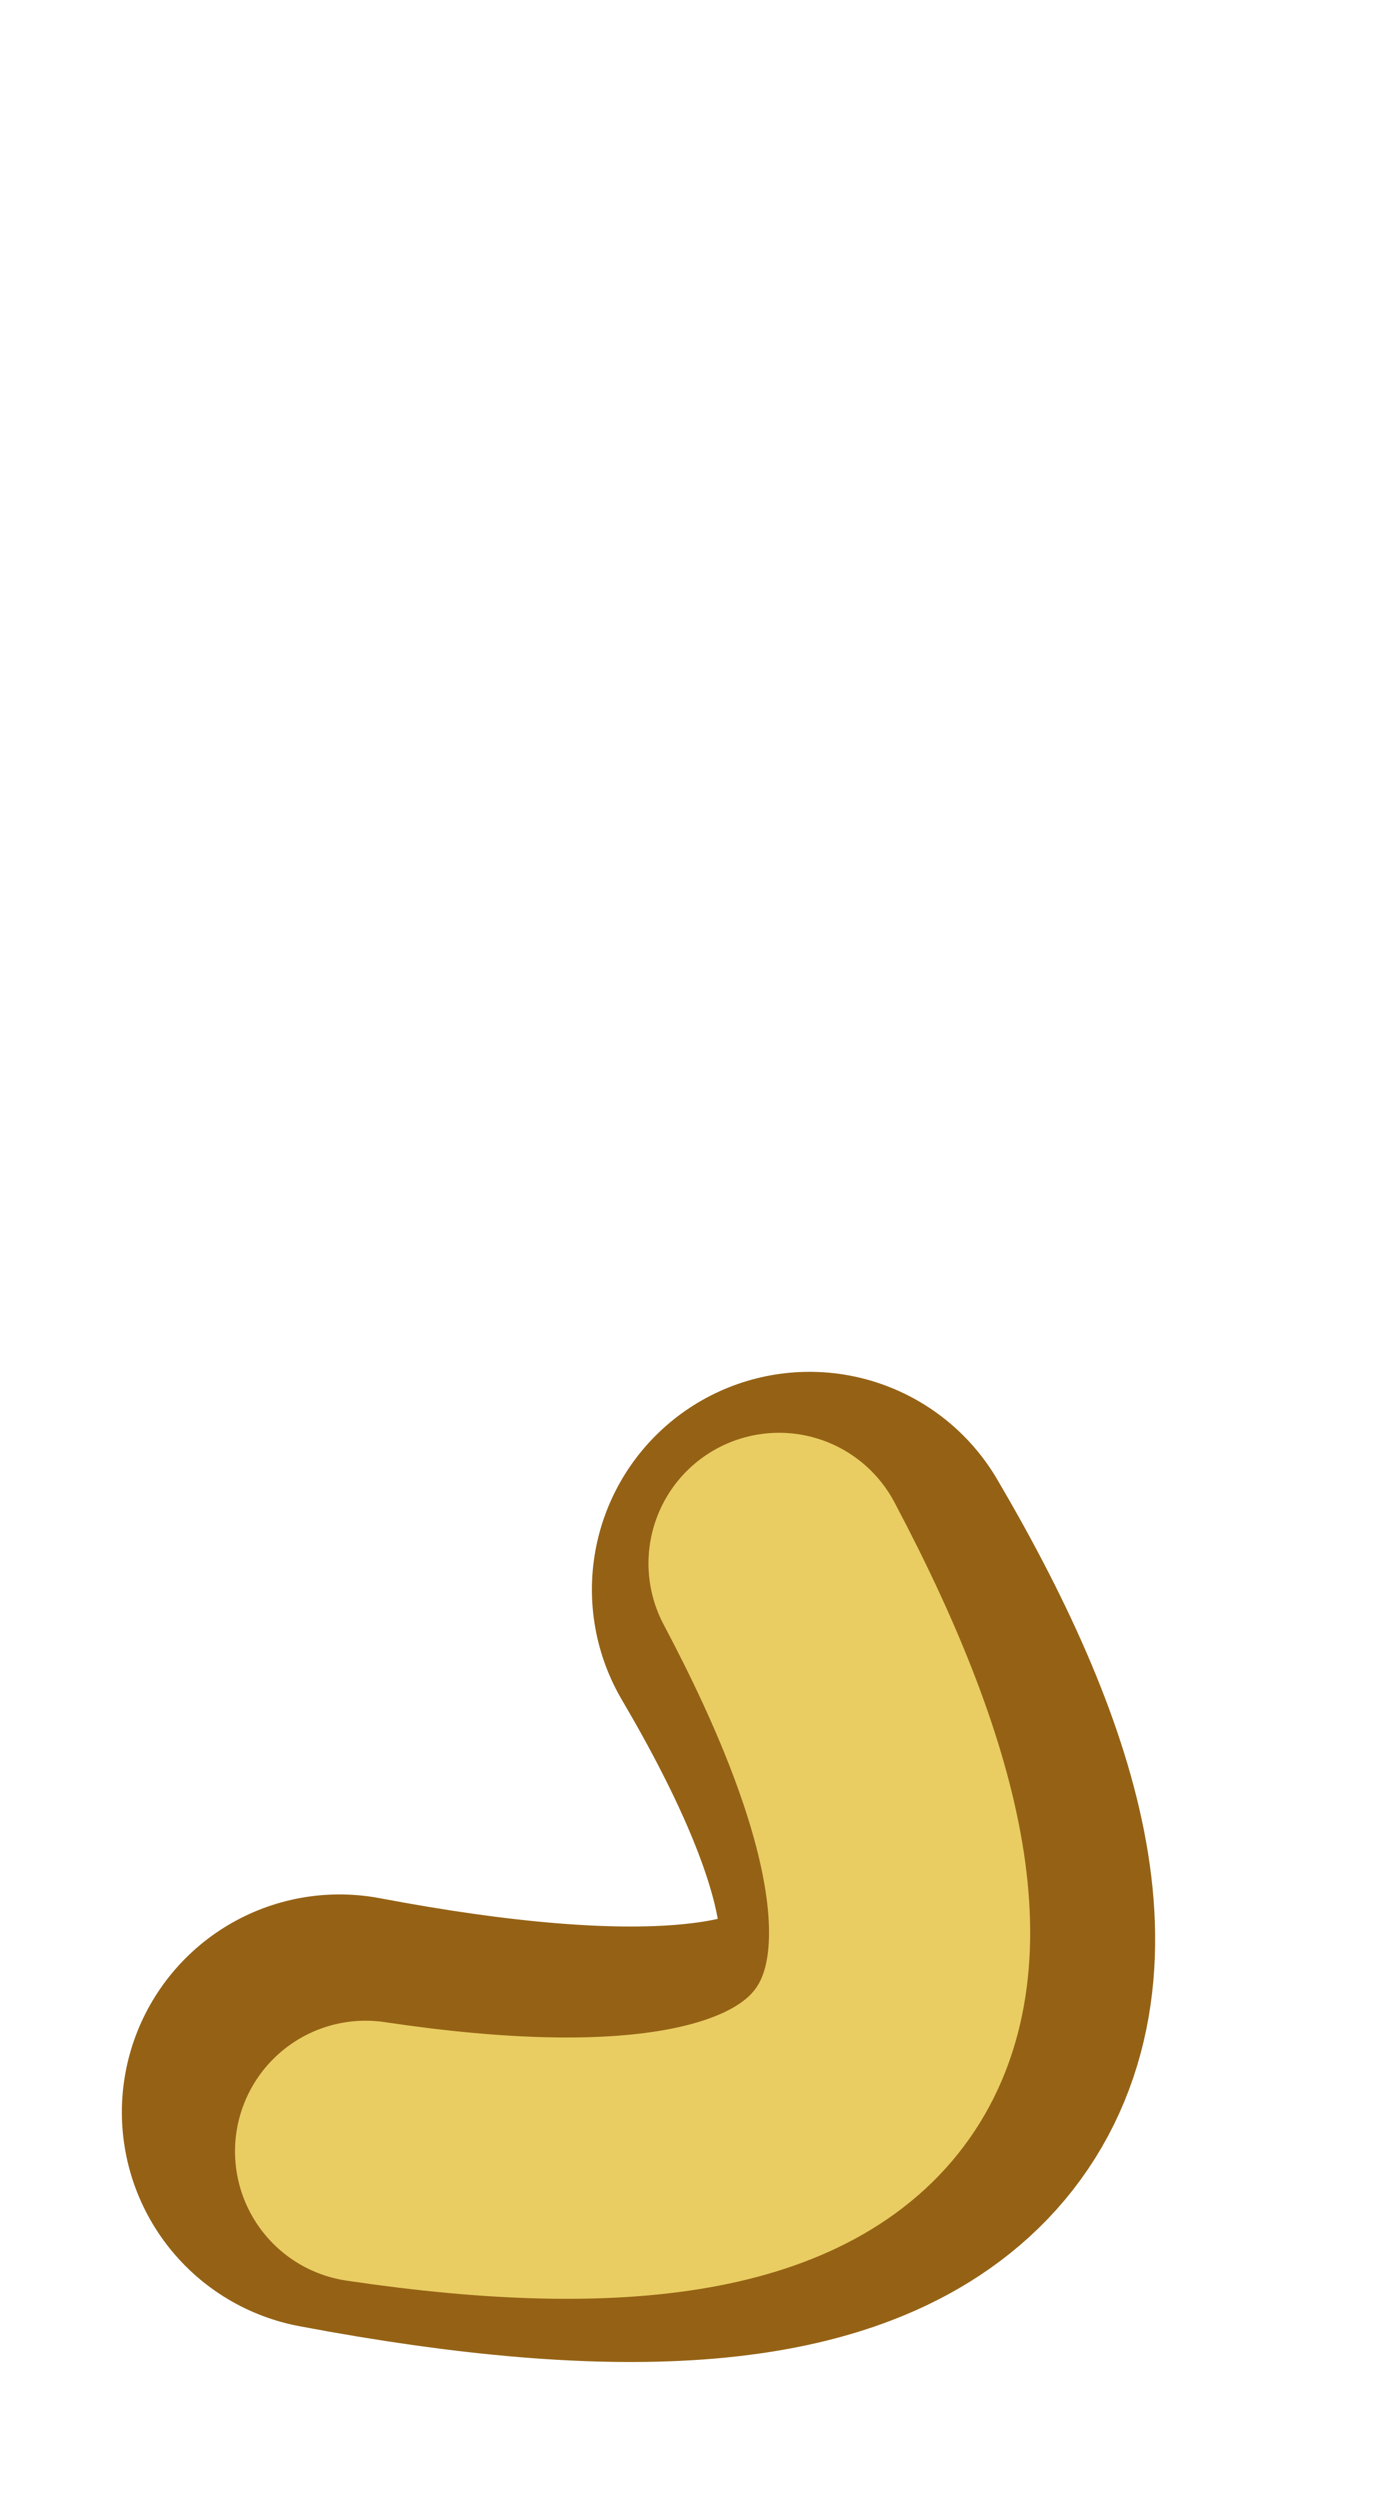 <?xml version="1.0" encoding="UTF-8" standalone="no"?>
<svg xmlns:xlink="http://www.w3.org/1999/xlink" height="28.7px" width="15.9px" xmlns="http://www.w3.org/2000/svg">
  <g transform="matrix(1.0, 0.0, 0.0, 1.0, 0.85, 13.15)">
    <use data-characterId="1688" height="13.25" transform="matrix(1.0, 0.0, 0.0, 1.0, 0.5, 1.8)" width="12.85" xlink:href="#morphshape0"/>
    <use data-characterId="1689" height="11.55" transform="matrix(1.0, 0.0, 0.0, 1.0, 1.8, 2.95)" width="10.0" xlink:href="#morphshape1"/>
  </g>
  <defs>
    <g id="morphshape0" transform="matrix(1.0, 0.0, 0.0, 1.0, -0.5, -1.8)">
      <path d="M3.05 11.1 Q13.1 13.0 8.45 5.1" fill="none" stroke="#956215" stroke-linecap="round" stroke-linejoin="round" stroke-width="5.0"/>
    </g>
    <g id="morphshape1" transform="matrix(1.0, 0.0, 0.0, 1.0, -1.8, -2.95)">
      <path d="M3.35 11.55 Q12.4 12.9 8.1 4.8" fill="none" stroke="#e9cd63" stroke-linecap="round" stroke-linejoin="round" stroke-width="3.0"/>
    </g>
  </defs>
</svg>
